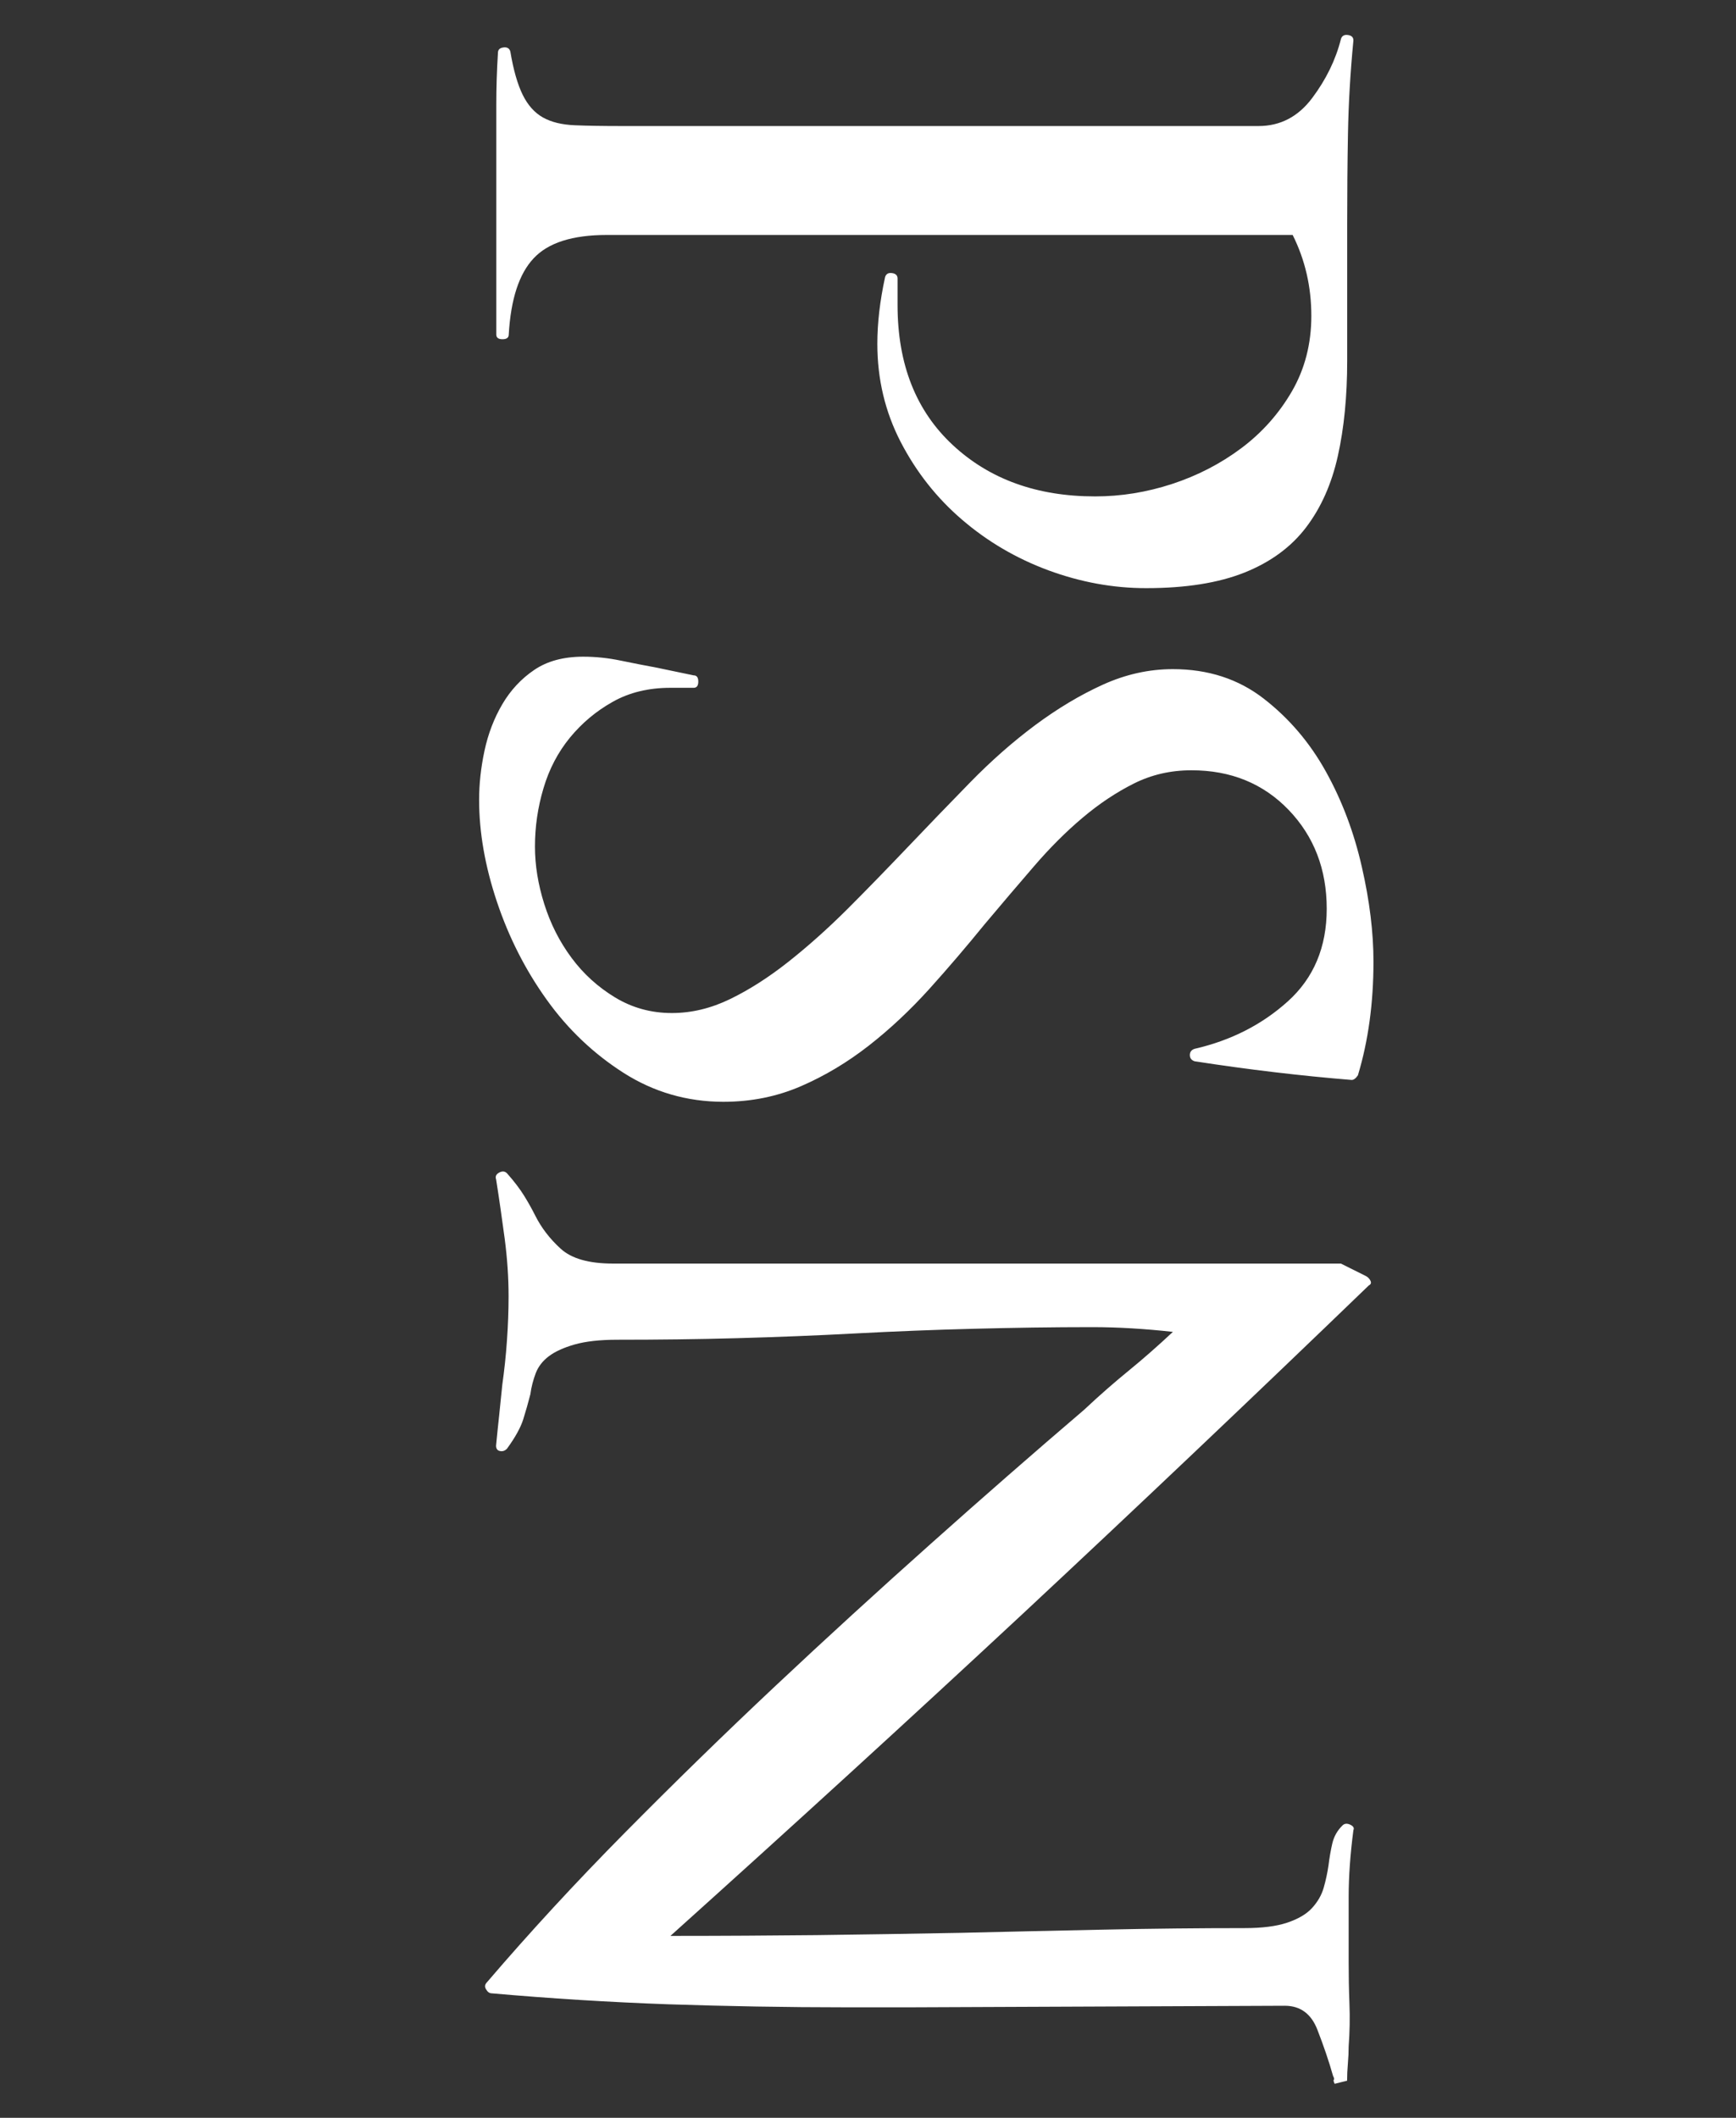 <?xml version="1.0" encoding="utf-8"?>
<!-- Generator: Adobe Illustrator 16.0.3, SVG Export Plug-In . SVG Version: 6.00 Build 0)  -->
<!DOCTYPE svg PUBLIC "-//W3C//DTD SVG 1.1//EN" "http://www.w3.org/Graphics/SVG/1.1/DTD/svg11.dtd">
<svg version="1.1" id="Layer_1" xmlns="http://www.w3.org/2000/svg" xmlns:xlink="http://www.w3.org/1999/xlink" x="0px" y="0px"
	 width="22.32px" height="27.219px" viewBox="0 0 22.32 27.219" enable-background="new 0 0 22.32 27.219" xml:space="preserve">
<rect x="0" y="0" width="22.32" height="27.219" fill="#333333" stroke="none"/>
<g enable-background="new    ">
	<path fill="#FFFFFF" d="M13.479,7.33c-0.413-0.153-0.783-0.37-1.109-0.65c-0.327-0.28-0.59-0.614-0.79-1
		c-0.2-0.387-0.3-0.807-0.3-1.26c0-0.267,0.033-0.553,0.1-0.86c0.013-0.04,0.043-0.057,0.09-0.05s0.07,0.03,0.07,0.07v0.34
		c0,0.76,0.236,1.36,0.71,1.8c0.473,0.44,1.083,0.66,1.83,0.66c0.333,0,0.663-0.053,0.99-0.16c0.326-0.107,0.623-0.26,0.89-0.46
		c0.267-0.2,0.483-0.443,0.65-0.73c0.166-0.287,0.25-0.61,0.25-0.97c0-0.374-0.08-0.72-0.24-1.04H7.8c-0.439,0-0.753,0.1-0.939,0.3
		c-0.188,0.2-0.294,0.527-0.32,0.98c0,0.04-0.027,0.06-0.08,0.06c-0.054,0-0.08-0.02-0.08-0.06V2.02c0-0.227,0-0.454,0-0.68
		c0-0.213,0.007-0.433,0.021-0.66c0-0.04,0.022-0.063,0.069-0.07s0.077,0.01,0.09,0.05c0.04,0.24,0.094,0.426,0.16,0.56
		c0.066,0.133,0.153,0.23,0.26,0.29c0.107,0.06,0.243,0.093,0.41,0.1s0.363,0.01,0.59,0.01h8.2c0.28,0,0.51-0.12,0.69-0.36
		c0.18-0.24,0.303-0.493,0.37-0.76c0.013-0.04,0.043-0.057,0.09-0.05c0.047,0.006,0.07,0.03,0.07,0.07
		c-0.04,0.413-0.063,0.813-0.07,1.2c-0.007,0.386-0.01,0.773-0.01,1.16v1.76c0,0.453-0.04,0.86-0.12,1.22
		c-0.08,0.36-0.217,0.667-0.41,0.92S16.333,7.226,16,7.359c-0.334,0.133-0.754,0.2-1.26,0.2C14.313,7.56,13.892,7.482,13.479,7.33z"
		/>
	<path fill="#FFFFFF" d="M8.019,13.79c-0.387-0.247-0.717-0.56-0.989-0.94c-0.273-0.38-0.487-0.8-0.641-1.26
		s-0.229-0.896-0.229-1.31c0-0.2,0.022-0.41,0.069-0.63c0.047-0.22,0.124-0.42,0.23-0.6c0.106-0.18,0.243-0.327,0.41-0.44
		c0.166-0.113,0.376-0.17,0.63-0.17c0.16,0,0.32,0.017,0.479,0.05c0.16,0.033,0.313,0.063,0.46,0.09l0.48,0.1
		c0.04,0,0.06,0.026,0.06,0.08s-0.02,0.08-0.06,0.08h-0.3c-0.28,0-0.527,0.06-0.74,0.18c-0.214,0.12-0.396,0.273-0.55,0.46
		c-0.153,0.187-0.267,0.403-0.34,0.65c-0.074,0.247-0.11,0.497-0.11,0.75c0,0.24,0.04,0.487,0.12,0.74
		c0.08,0.253,0.196,0.483,0.35,0.69c0.153,0.207,0.34,0.376,0.561,0.51c0.22,0.133,0.463,0.2,0.729,0.2
		c0.253,0,0.503-0.06,0.75-0.18c0.247-0.12,0.497-0.28,0.75-0.48c0.253-0.2,0.507-0.427,0.761-0.68
		c0.253-0.253,0.506-0.514,0.76-0.78c0.267-0.28,0.536-0.56,0.81-0.84c0.273-0.28,0.554-0.527,0.84-0.74
		c0.287-0.213,0.577-0.387,0.87-0.52s0.594-0.2,0.9-0.2c0.453,0,0.843,0.126,1.17,0.38c0.326,0.253,0.593,0.566,0.8,0.94
		c0.207,0.373,0.36,0.78,0.46,1.22c0.101,0.44,0.15,0.846,0.15,1.22c0,0.533-0.067,1.02-0.2,1.46c-0.027,0.04-0.054,0.06-0.08,0.06
		c-0.653-0.053-1.327-0.133-2.02-0.24c-0.04-0.014-0.061-0.04-0.061-0.08s0.021-0.067,0.061-0.08c0.466-0.107,0.866-0.31,1.199-0.61
		c0.333-0.3,0.5-0.697,0.5-1.19c0-0.507-0.163-0.93-0.489-1.27c-0.327-0.34-0.744-0.51-1.25-0.51c-0.268,0-0.514,0.057-0.74,0.17
		s-0.447,0.26-0.66,0.44c-0.214,0.18-0.424,0.39-0.63,0.63c-0.207,0.24-0.417,0.486-0.63,0.74c-0.228,0.28-0.464,0.557-0.71,0.83
		c-0.247,0.273-0.507,0.517-0.78,0.73s-0.563,0.387-0.87,0.52s-0.64,0.201-1,0.201C8.833,14.16,8.406,14.036,8.019,13.79z"/>
	<path fill="#FFFFFF" d="M17.15,26.729c0.006-0.006,0.003-0.023-0.011-0.049c-0.053-0.188-0.12-0.384-0.2-0.59
		c-0.079-0.207-0.22-0.311-0.42-0.311l-4.819,0.02h-0.82c-0.773,0-1.537-0.014-2.29-0.039c-0.753-0.027-1.51-0.074-2.27-0.141
		c-0.027,0-0.051-0.018-0.07-0.05c-0.021-0.034-0.017-0.063,0.01-0.091c0.547-0.639,1.137-1.279,1.771-1.92
		c0.633-0.64,1.279-1.27,1.939-1.89s1.327-1.229,2-1.829c0.673-0.601,1.33-1.174,1.97-1.721c0.2-0.188,0.391-0.354,0.57-0.5
		s0.37-0.313,0.57-0.5c-0.36-0.04-0.707-0.061-1.04-0.061c-0.507,0-1.014,0.008-1.521,0.021s-1.013,0.033-1.52,0.06
		c-0.507,0.027-1.014,0.047-1.521,0.061s-1.02,0.02-1.54,0.02c-0.227,0-0.409,0.021-0.55,0.061c-0.14,0.04-0.25,0.09-0.33,0.15
		c-0.08,0.06-0.137,0.133-0.17,0.219c-0.033,0.088-0.057,0.178-0.069,0.271c-0.027,0.106-0.058,0.214-0.091,0.32
		s-0.103,0.233-0.21,0.38c-0.026,0.026-0.057,0.037-0.09,0.029c-0.033-0.006-0.05-0.029-0.05-0.069
		c0.013-0.134,0.026-0.263,0.04-0.39c0.013-0.127,0.026-0.258,0.04-0.391c0.026-0.187,0.047-0.377,0.06-0.57
		c0.014-0.193,0.021-0.383,0.021-0.569c0-0.24-0.017-0.487-0.05-0.74c-0.034-0.253-0.07-0.507-0.11-0.76
		c-0.014-0.04,0-0.069,0.04-0.09s0.073-0.017,0.1,0.01c0.094,0.106,0.167,0.203,0.221,0.29c0.053,0.086,0.1,0.17,0.14,0.25
		c0.08,0.16,0.19,0.303,0.33,0.43s0.363,0.19,0.67,0.19h9.36l0.319,0.159c0.027,0.014,0.047,0.033,0.061,0.061
		c0.013,0.027,0.007,0.047-0.021,0.061c-1.507,1.453-2.989,2.859-4.449,4.22c-1.461,1.36-2.971,2.739-4.53,4.14h0.06
		c0.613,0,1.221-0.004,1.82-0.01c0.6-0.007,1.213-0.018,1.84-0.029c0.573-0.014,1.184-0.027,1.83-0.041s1.257-0.02,1.83-0.02
		c0.227,0,0.41-0.023,0.55-0.07s0.247-0.109,0.32-0.189s0.123-0.168,0.149-0.26c0.027-0.094,0.047-0.188,0.061-0.281
		c0.013-0.106,0.03-0.203,0.05-0.289c0.021-0.088,0.063-0.164,0.13-0.23c0.026-0.027,0.061-0.029,0.101-0.01s0.053,0.043,0.04,0.07
		c-0.04,0.307-0.061,0.593-0.061,0.859c0,0.28,0,0.561,0,0.84c0,0.174,0.003,0.351,0.01,0.53c0.007,0.181,0.004,0.363-0.01,0.55
		c0,0.066-0.003,0.141-0.01,0.221s-0.01,0.152-0.01,0.22l-0.16,0.04C17.146,26.752,17.142,26.736,17.15,26.729z"/>
</g>
</svg>
